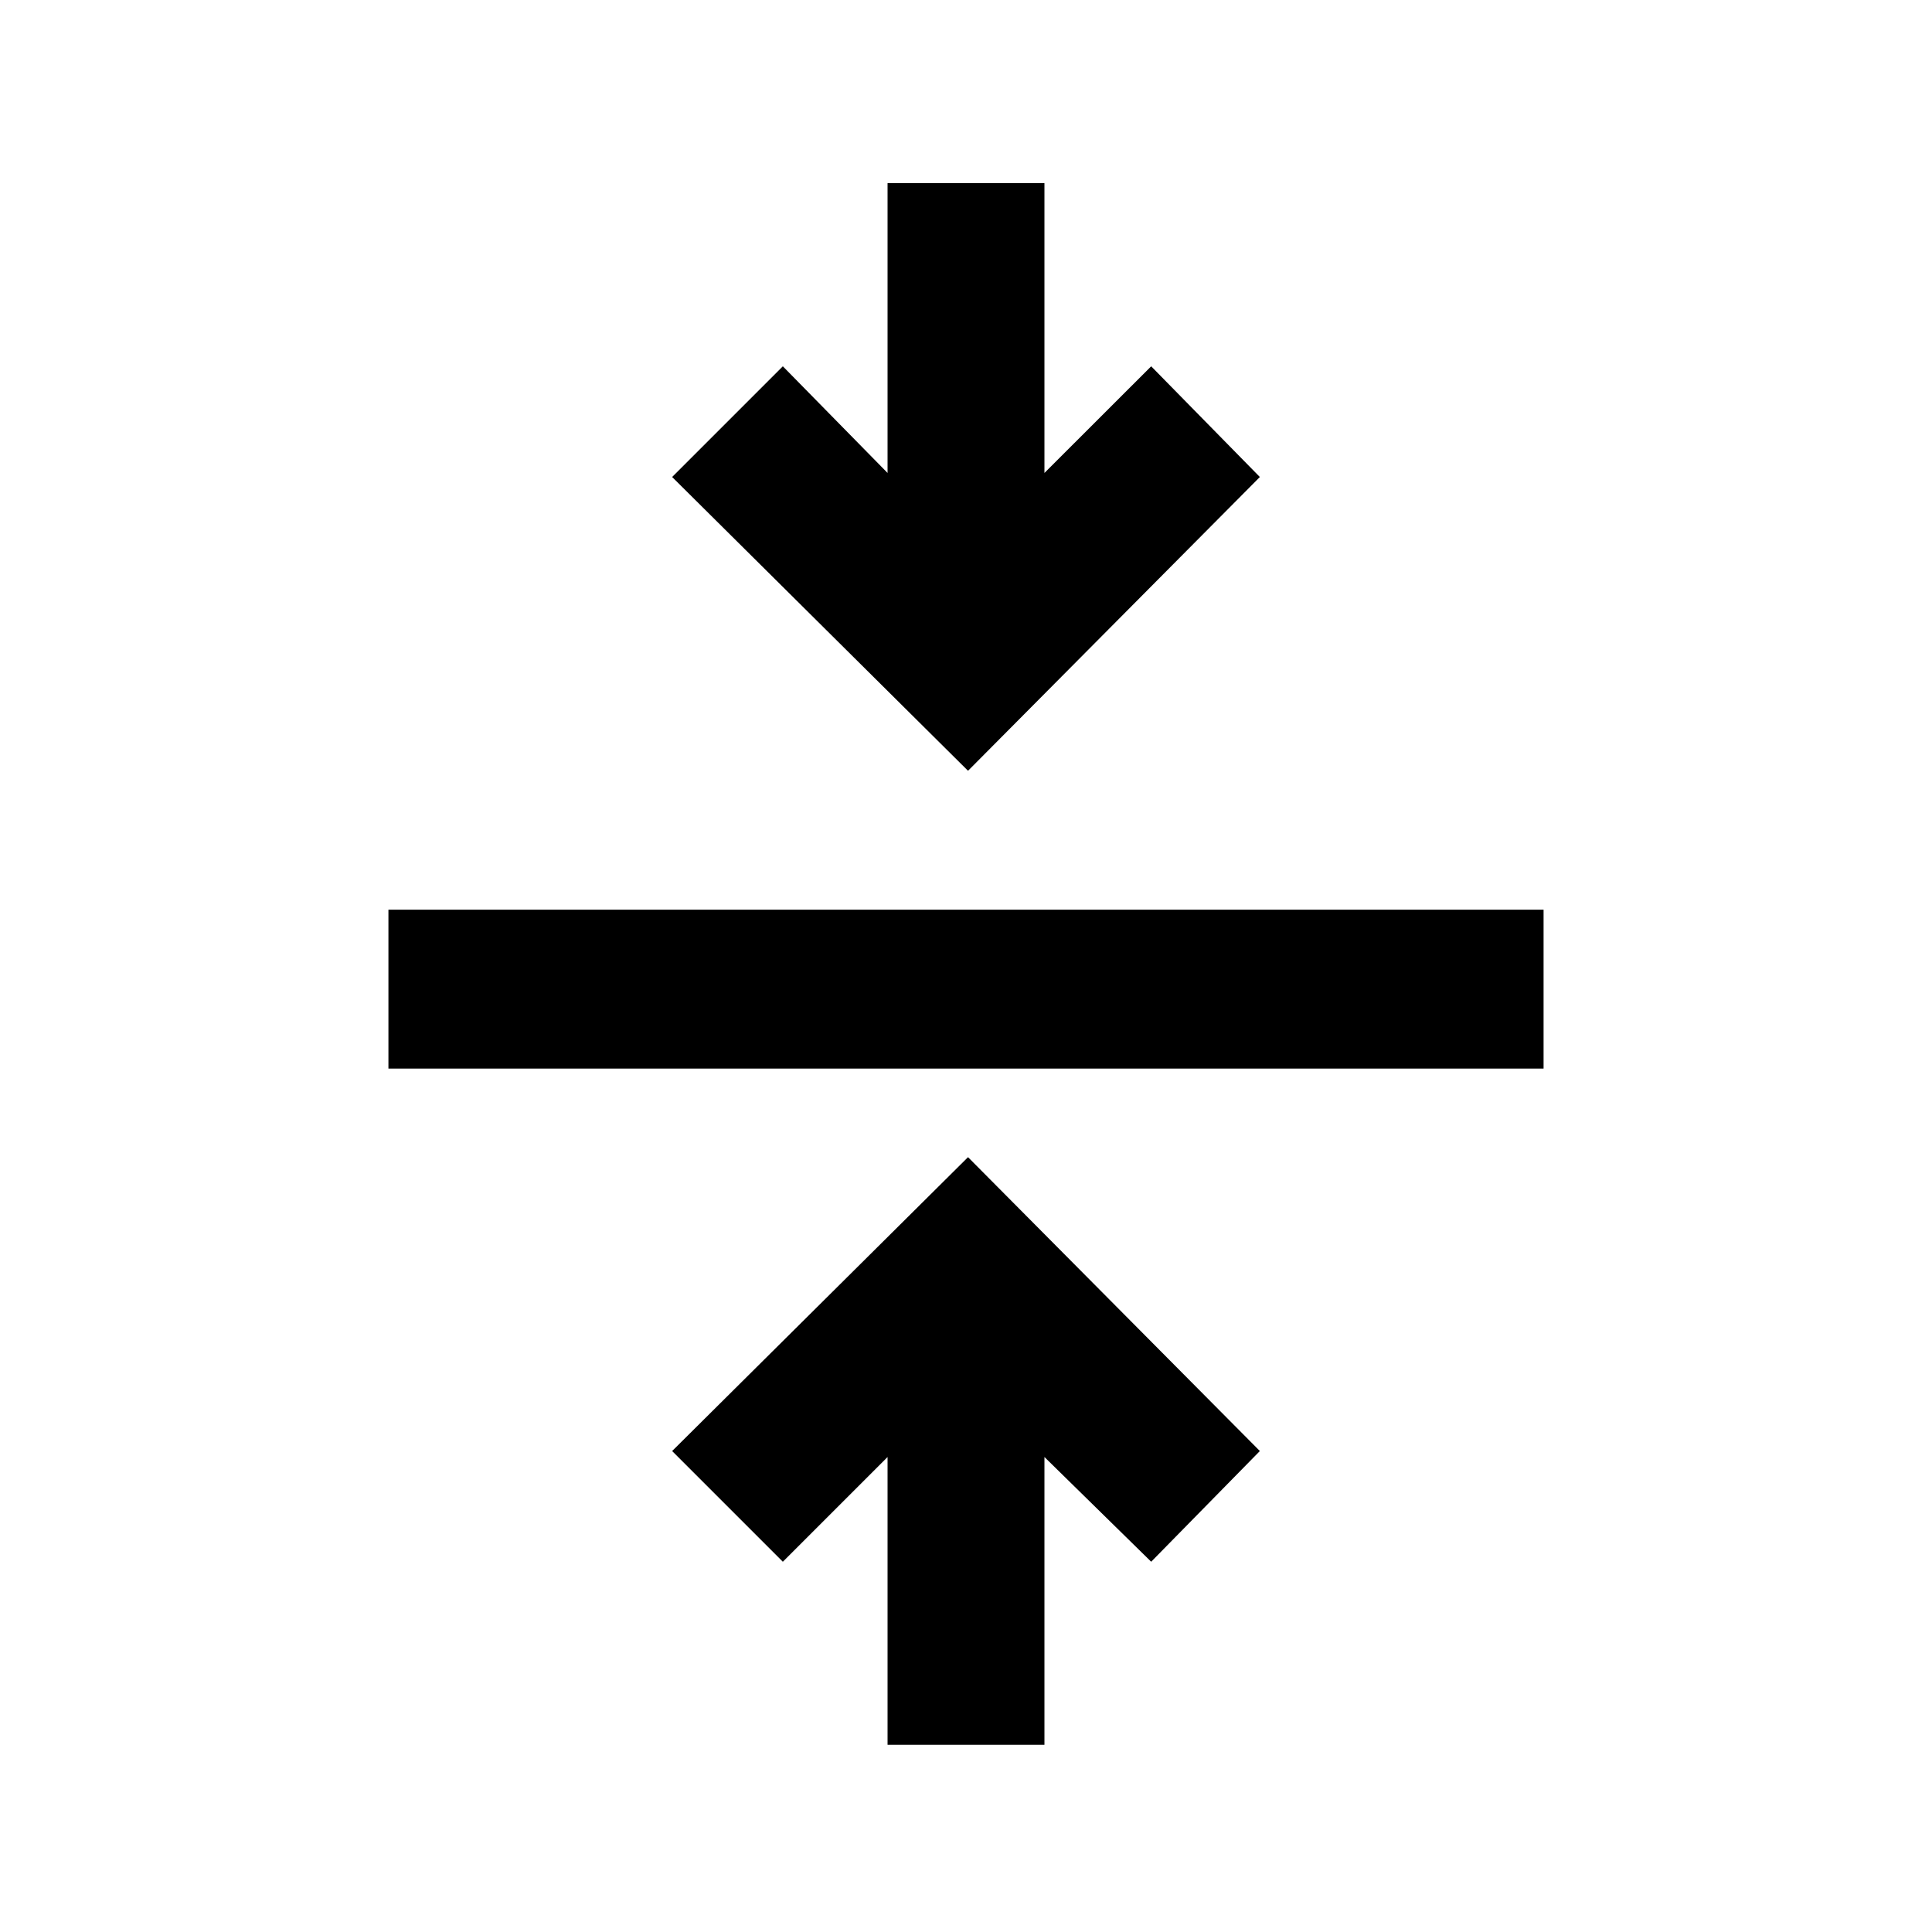 <svg xmlns="http://www.w3.org/2000/svg" height="20" width="20"><path d="M9.188 18.062v-2.979l-1.084 1.084-1.146-1.146 3.063-3.042 3.021 3.042-1.125 1.146-1.105-1.084v2.979Zm-5.167-7V9.417h11.958v1.645Zm6-3.083L6.958 4.938l1.146-1.146 1.084 1.104v-3h1.624v3l1.105-1.104 1.125 1.146Z"/></svg>